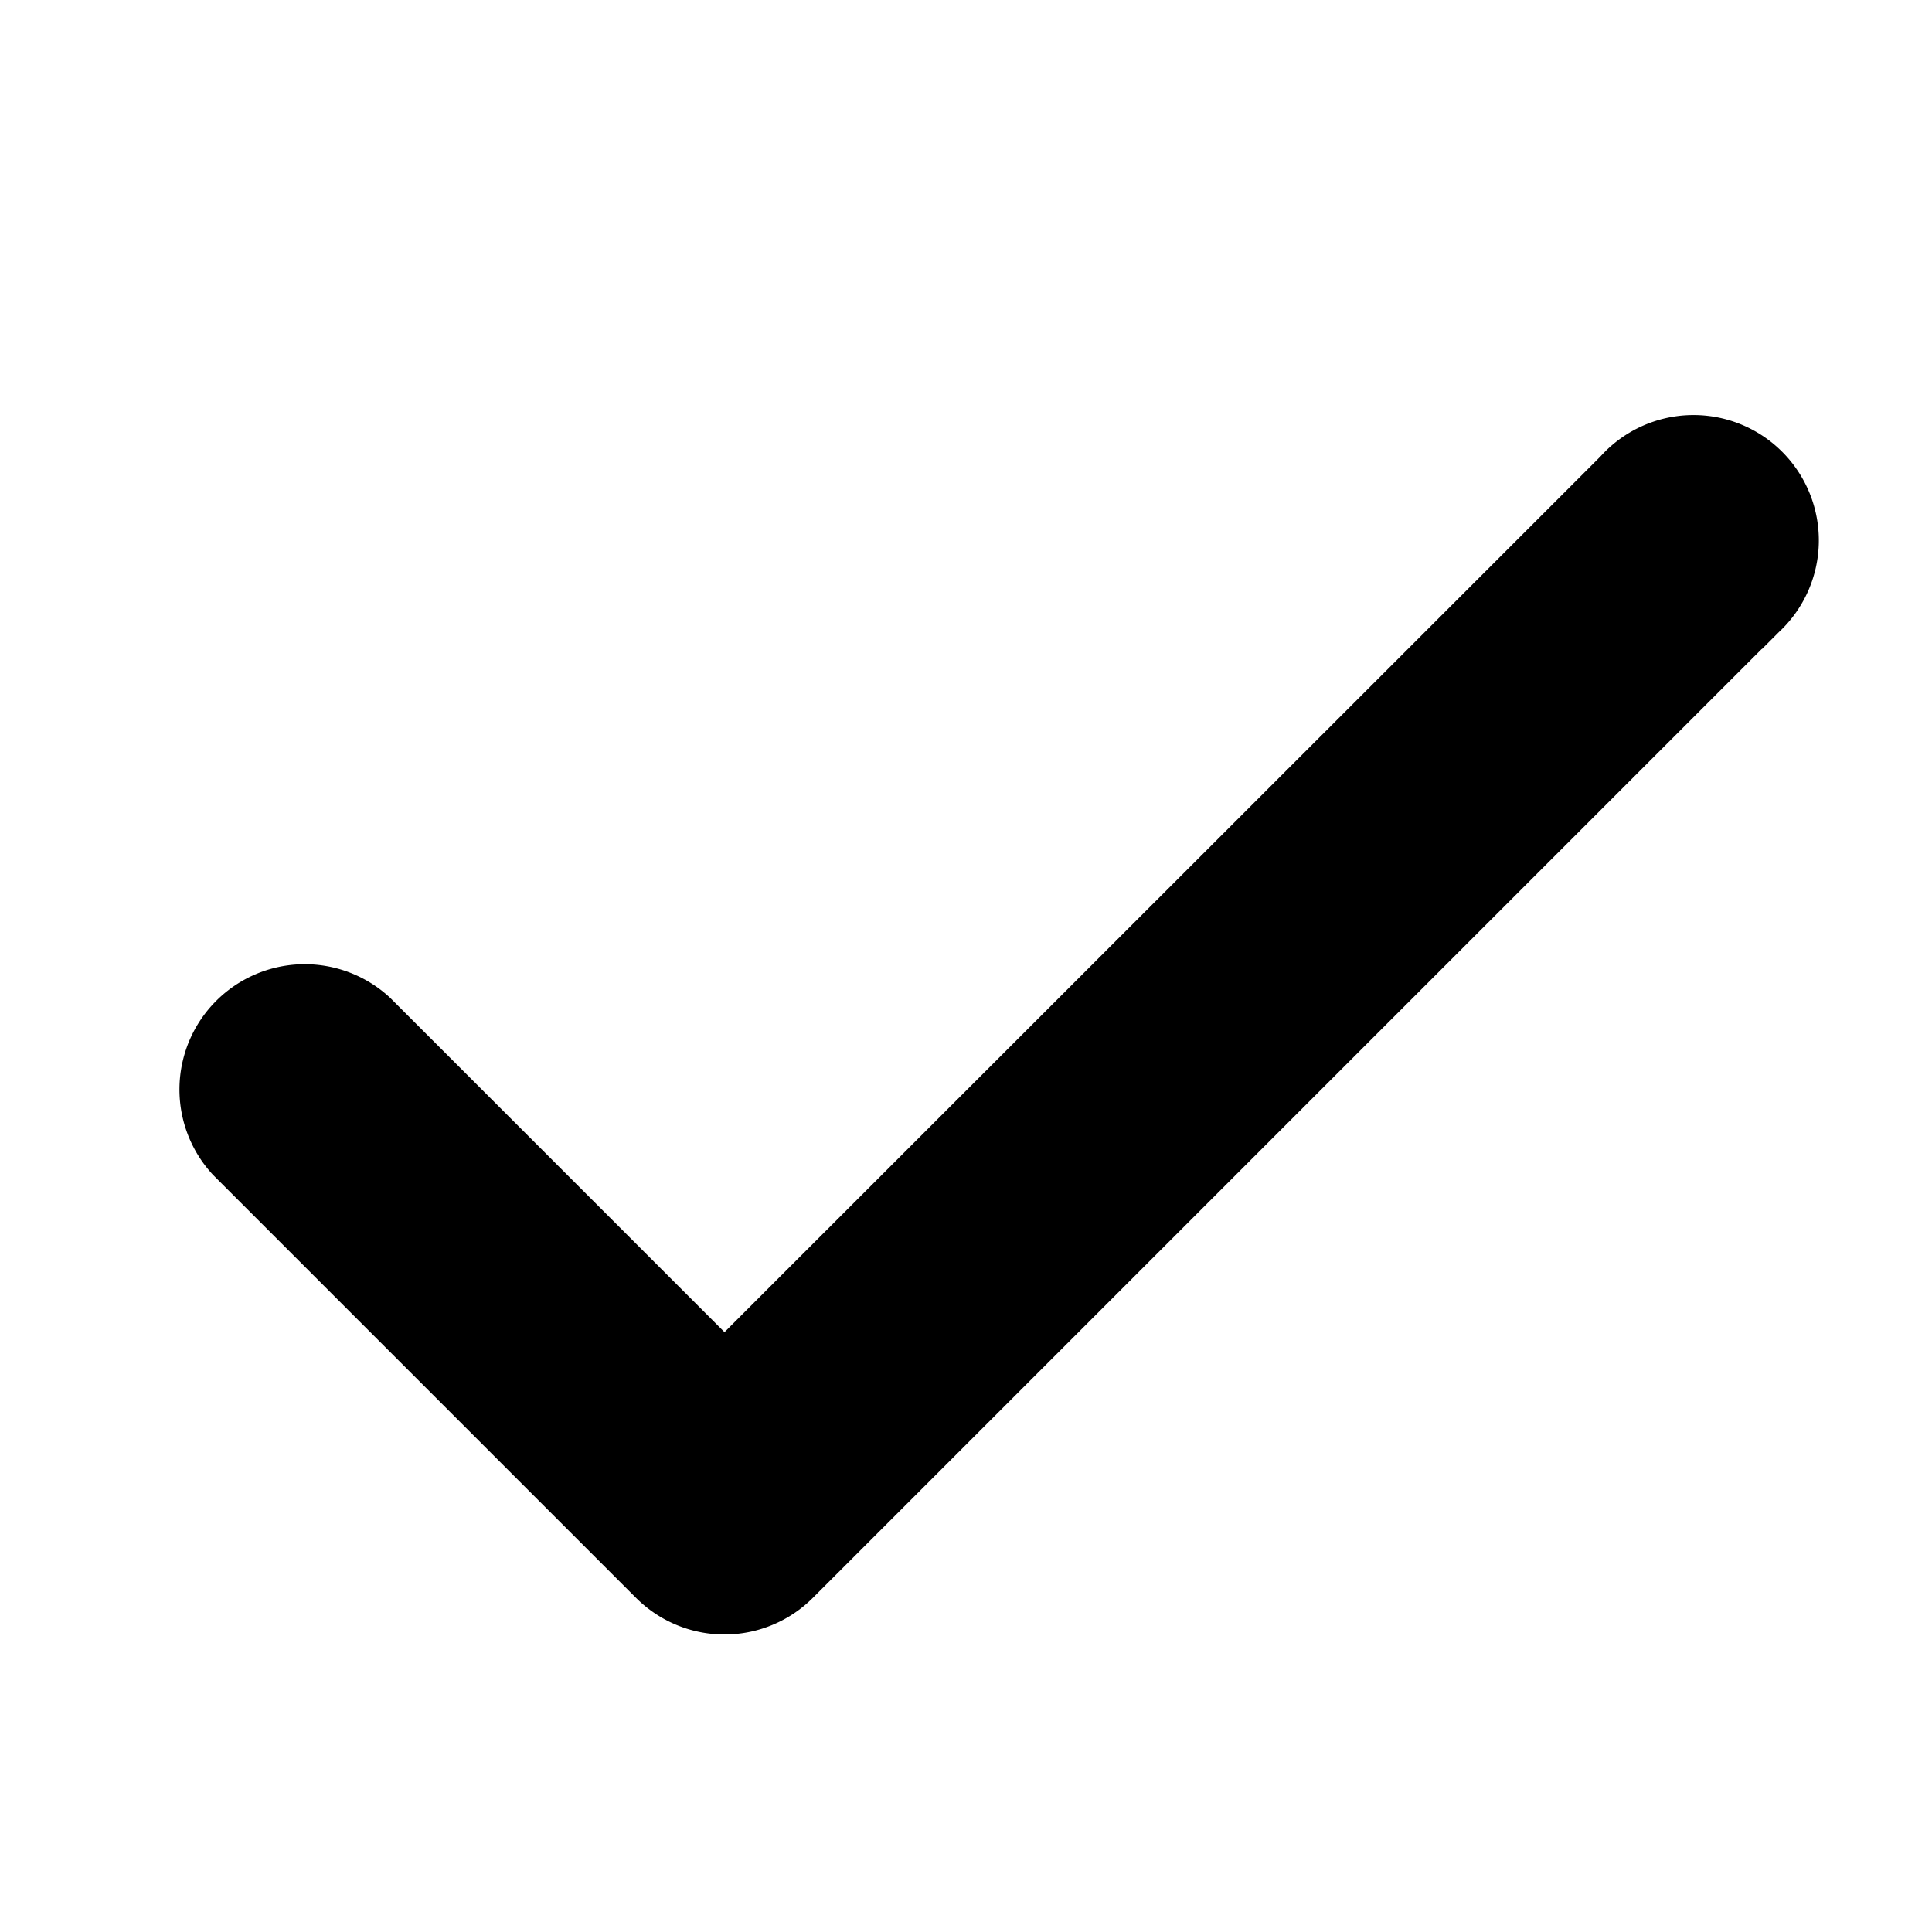 <svg xmlns="http://www.w3.org/2000/svg" fill="none" viewBox="0 0 14 14">
  <path
    fill="currentColor"
    stroke="currentColor"
    stroke-width=".25"
    d="M11.697 3.385 5.25 9.83 2.74 7.32a.783.783 0 0 0-1.106 1.107l3.062 3.062a.781.781 0 0 0 1.107 0l6.911-6.911h.002l.088-.088a.783.783 0 1 0-1.107-1.106Z"
  />
</svg>
